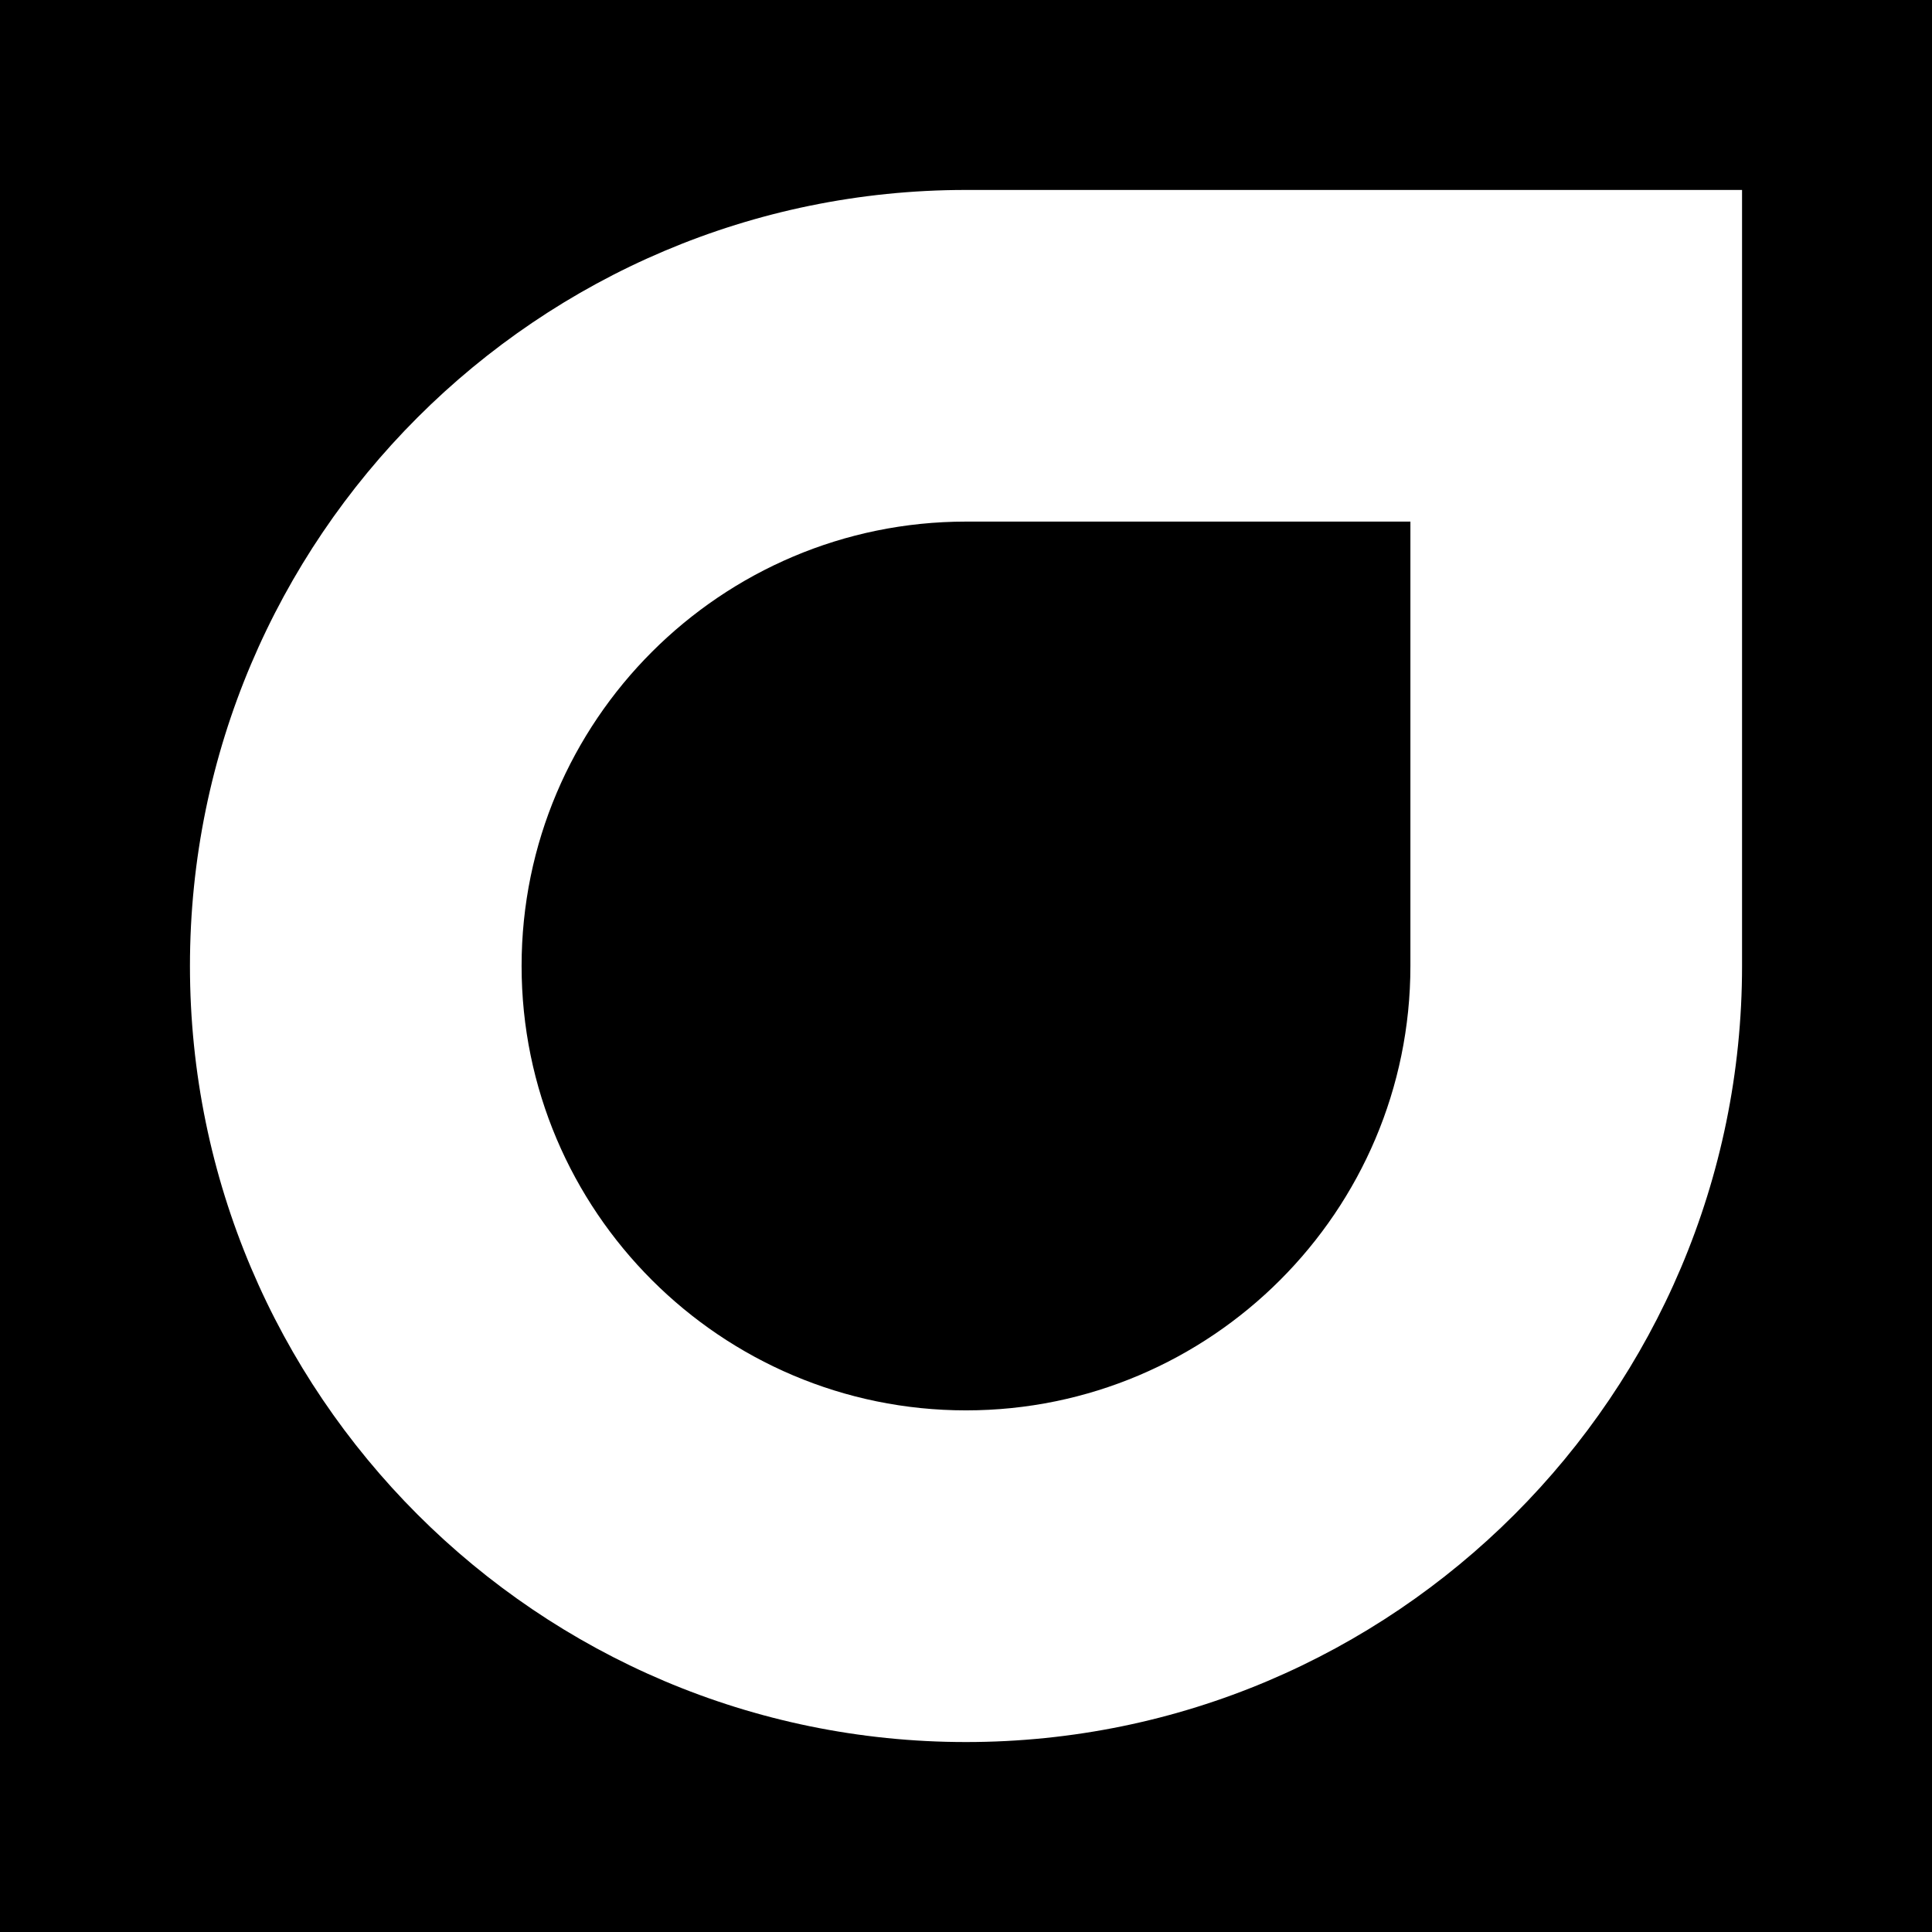 <svg data-name="Layer 1" xmlns="http://www.w3.org/2000/svg" viewBox="0 0 604.46 604.46"><path d="M0 0v604.46h604.46V0H0Zm545.03 302.22c0 133.88-108.92 242.81-242.8 242.81S59.43 436.11 59.43 302.22 168.35 59.43 302.23 59.43h242.8v242.8Z"></path><path d="M163.19 302.22c0 76.67 62.37 139.04 139.04 139.04s139.04-62.37 139.04-139.04V163.19H302.23c-76.66 0-139.04 62.37-139.04 139.03Z"></path></svg>